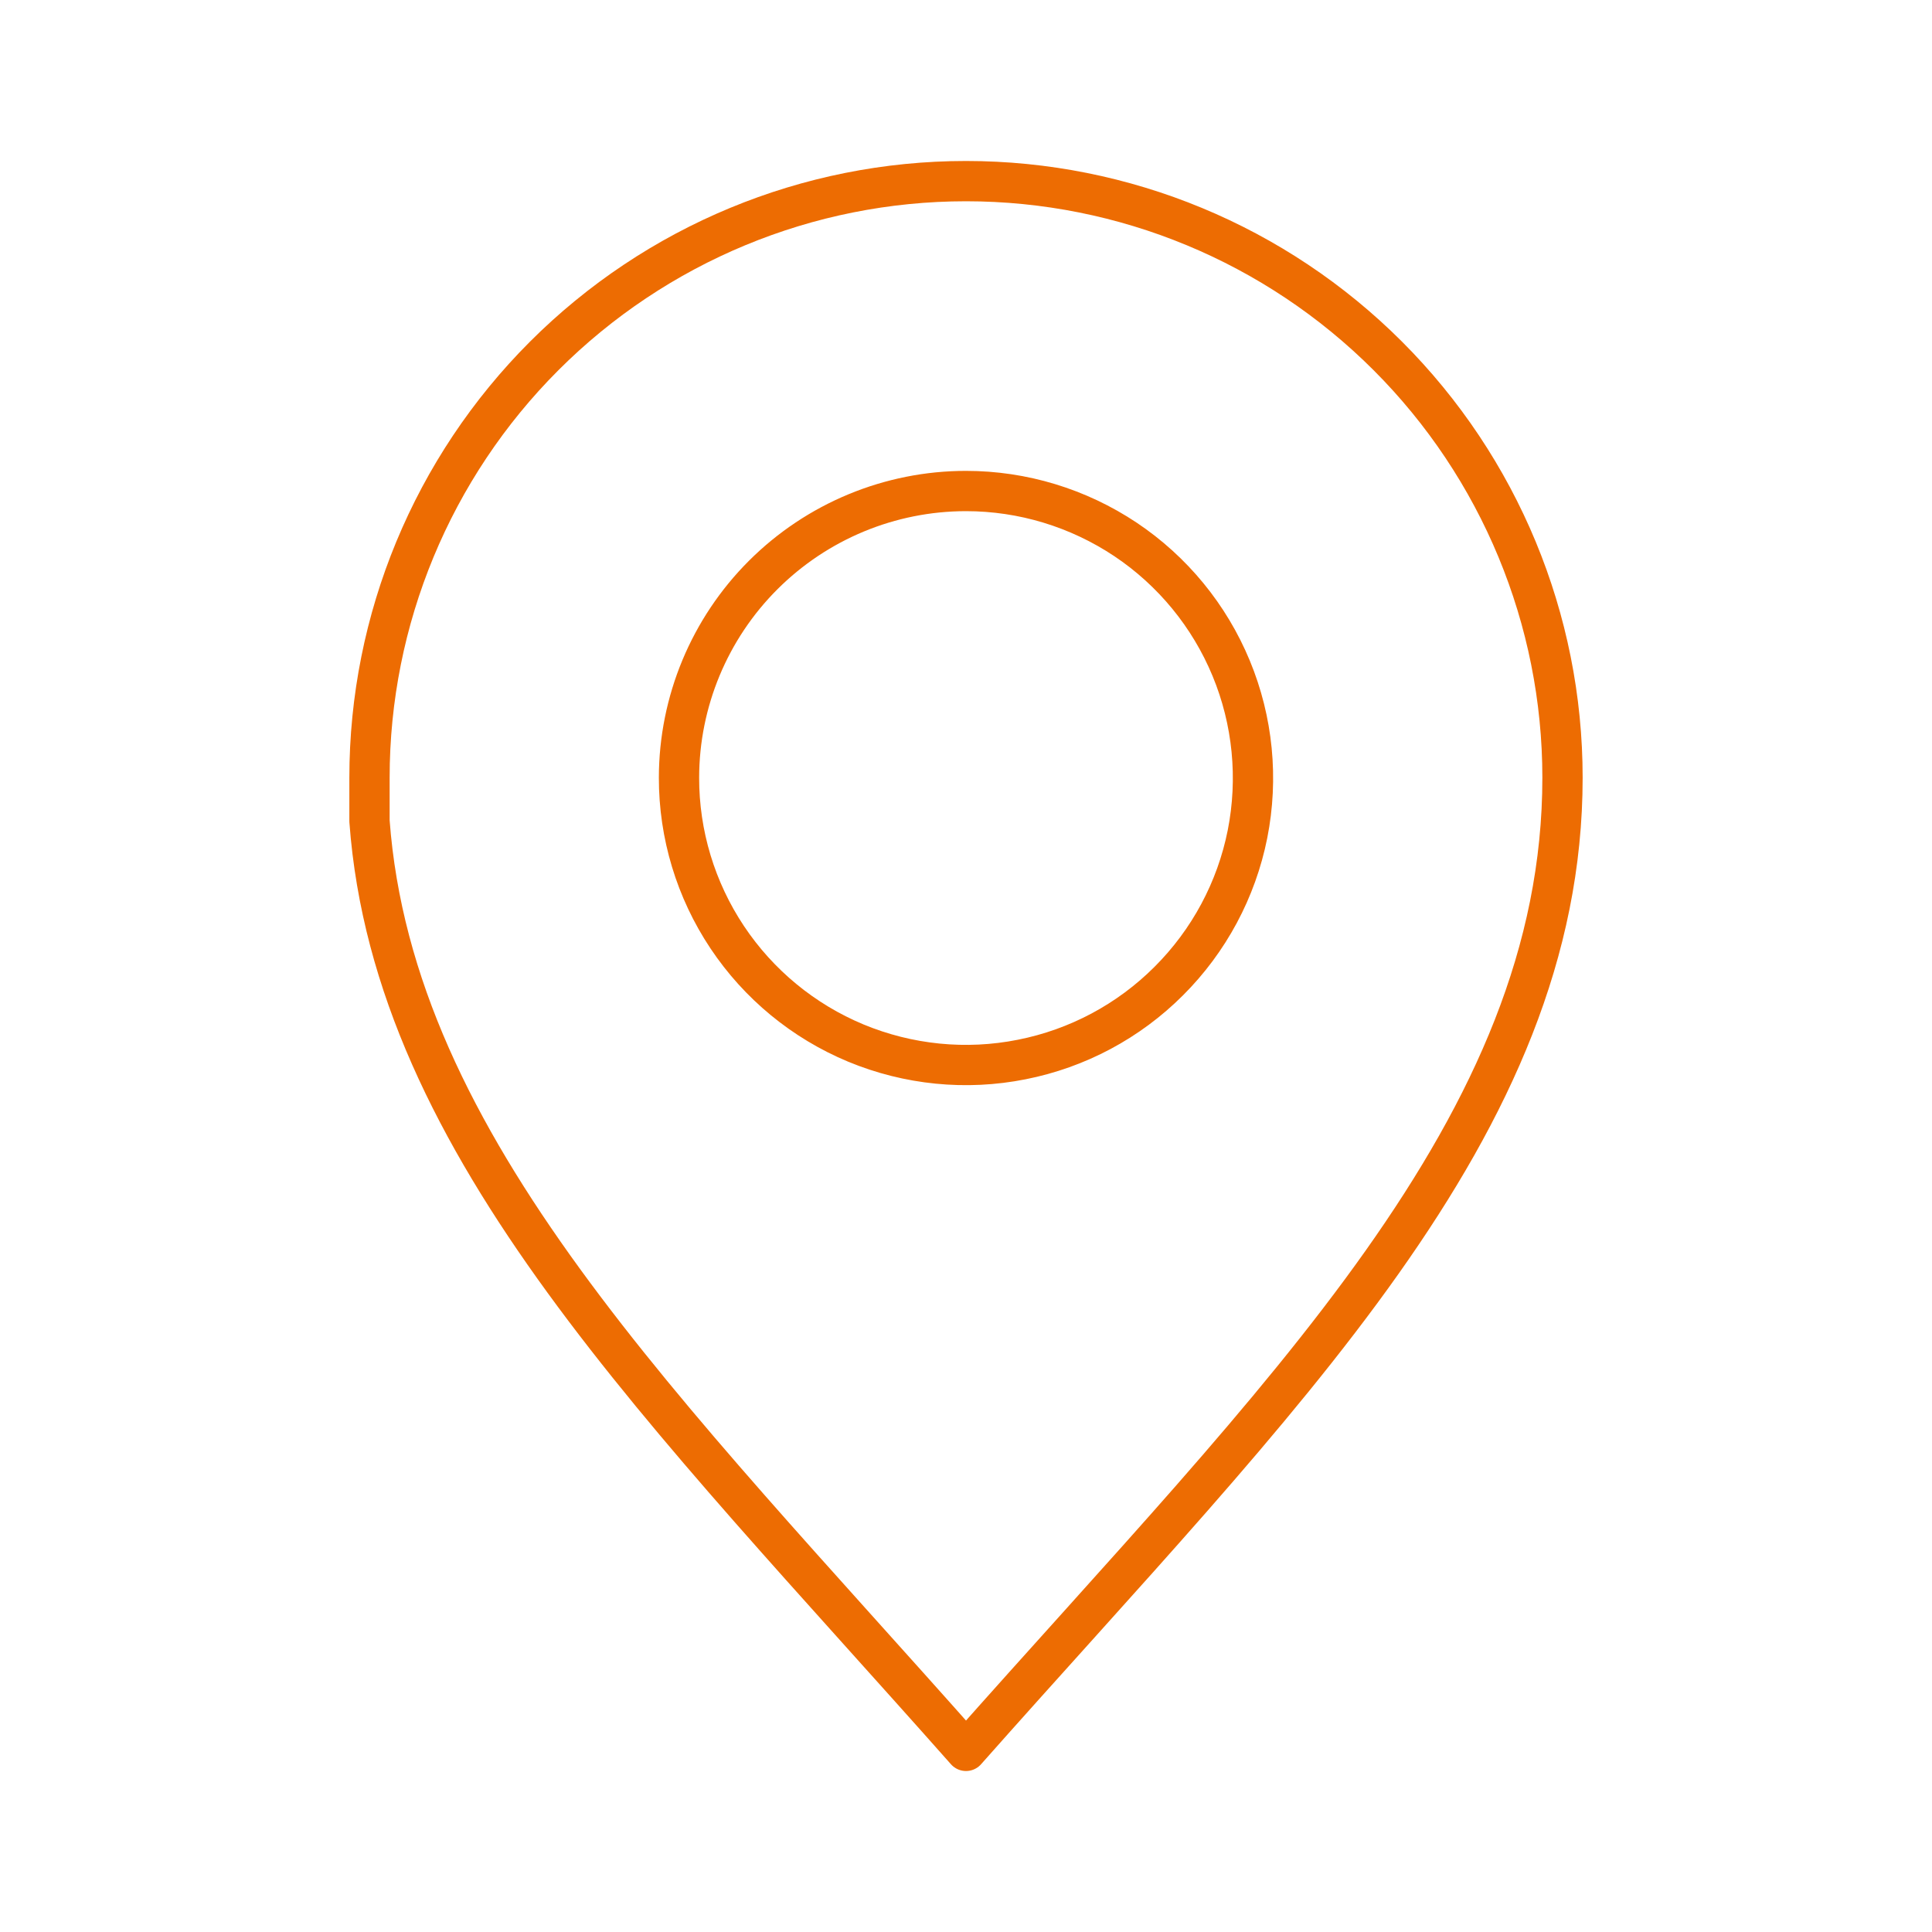 <svg width="20" height="20" viewBox="0 0 20 20" fill="none" xmlns="http://www.w3.org/2000/svg">
<path d="M10 1.875C8.362 1.875 6.792 2.526 5.634 3.684C4.476 4.842 3.825 6.412 3.825 8.05V8.05V8.5C4.075 11.883 6.883 14.604 10 18.125C13.254 14.45 16.175 11.667 16.175 8.05C16.175 6.412 15.524 4.842 14.366 3.684C13.208 2.526 11.638 1.875 10 1.875ZM10 5.083C10.588 5.083 11.162 5.258 11.651 5.584C12.14 5.911 12.52 6.375 12.745 6.918C12.97 7.461 13.028 8.059 12.914 8.635C12.799 9.212 12.515 9.741 12.099 10.156C11.683 10.572 11.154 10.854 10.577 10.968C10.001 11.083 9.403 11.023 8.86 10.798C8.317 10.572 7.854 10.191 7.528 9.702C7.202 9.213 7.028 8.638 7.029 8.05C7.03 7.263 7.344 6.508 7.901 5.952C8.458 5.396 9.213 5.083 10 5.083Z" stroke="#ED6C02" stroke-width="0.417" stroke-linecap="round" stroke-linejoin="round"/>
</svg>

